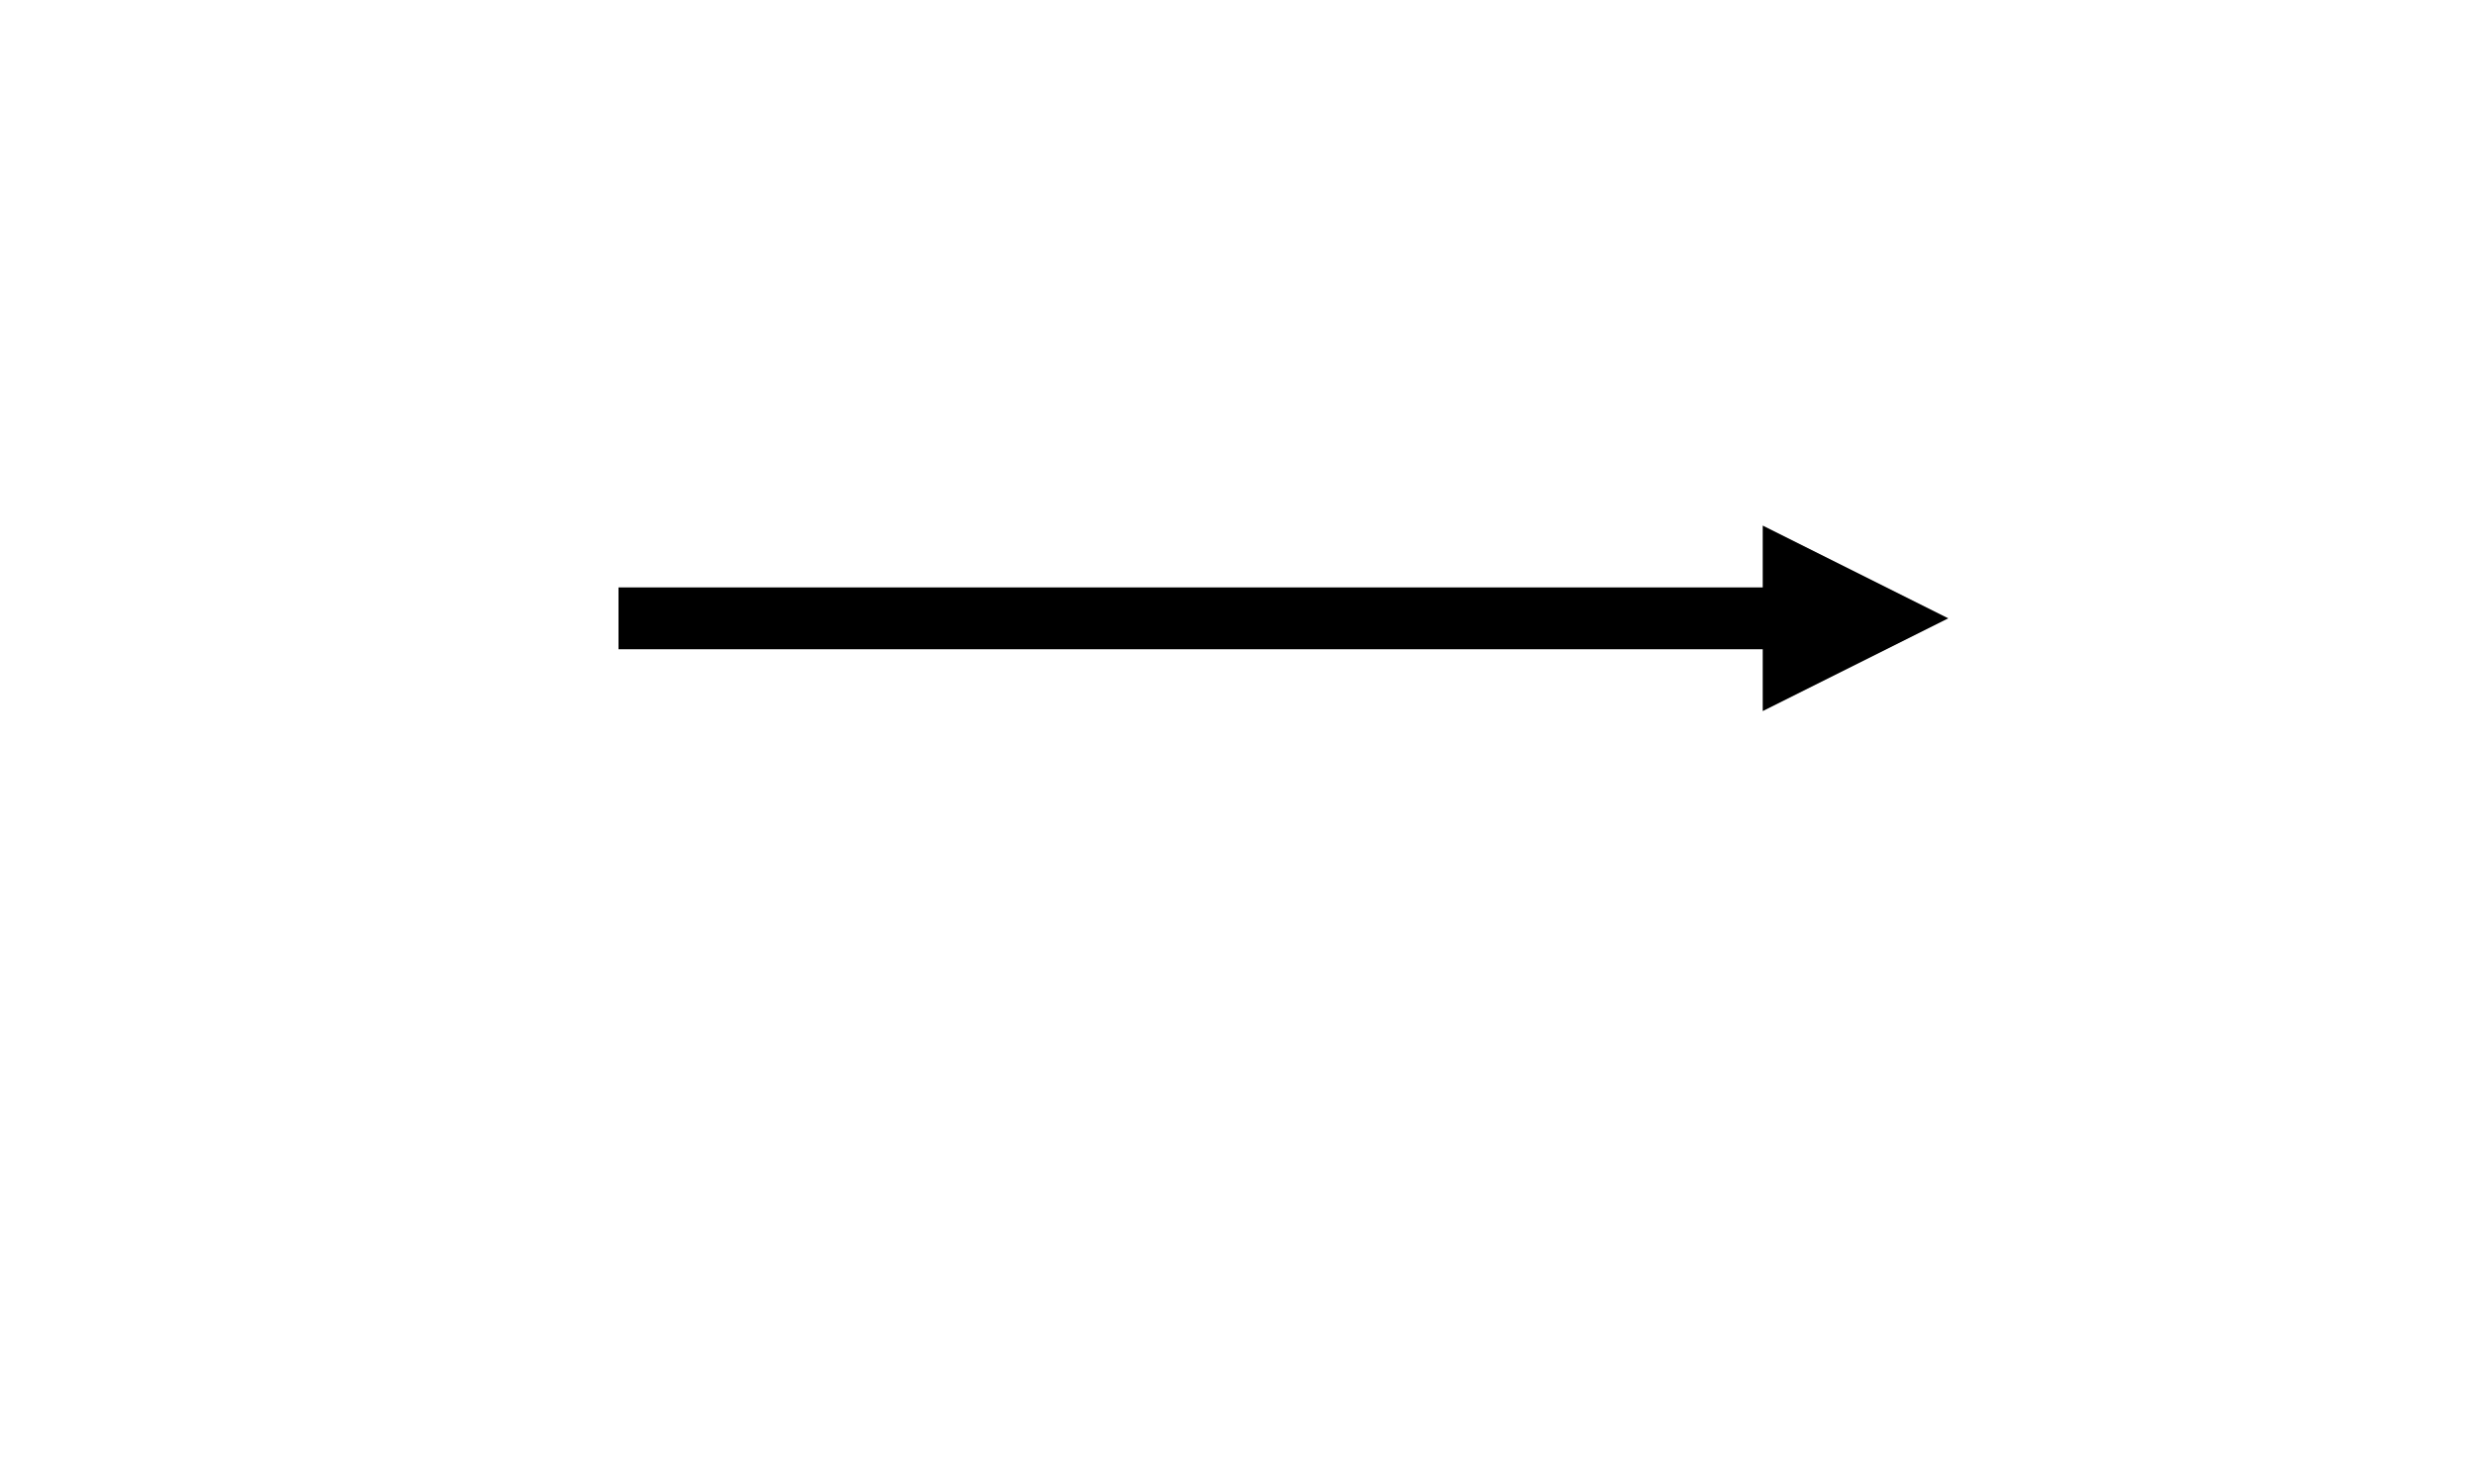 <svg
    version="1.1"
    xmlns="http://www.w3.org/2000/svg"
    xmlns:xlink="http://www.w3.org/1999/xlink"
    width="200" height="120"
    >
  <defs>
    <marker id="s1" markerWidth="4" markerHeight="3" orient="auto-start-reverse" viewBox="0 0 10 10" refX="5" refY="5" markerUnits="strokeWidth">
      <path d="M 0 0 L 10 5 L 0 10 z" fill="context-stroke" />
    </marker>
    <line id="s2" x1="0" y1="0" x2="100" y2="0" />
  </defs>

  <use xlink:href="#s2" x="50" y="50" fill="none" stroke-width="5" stroke="#000000" marker-end="url(#s1)" />
</svg>
